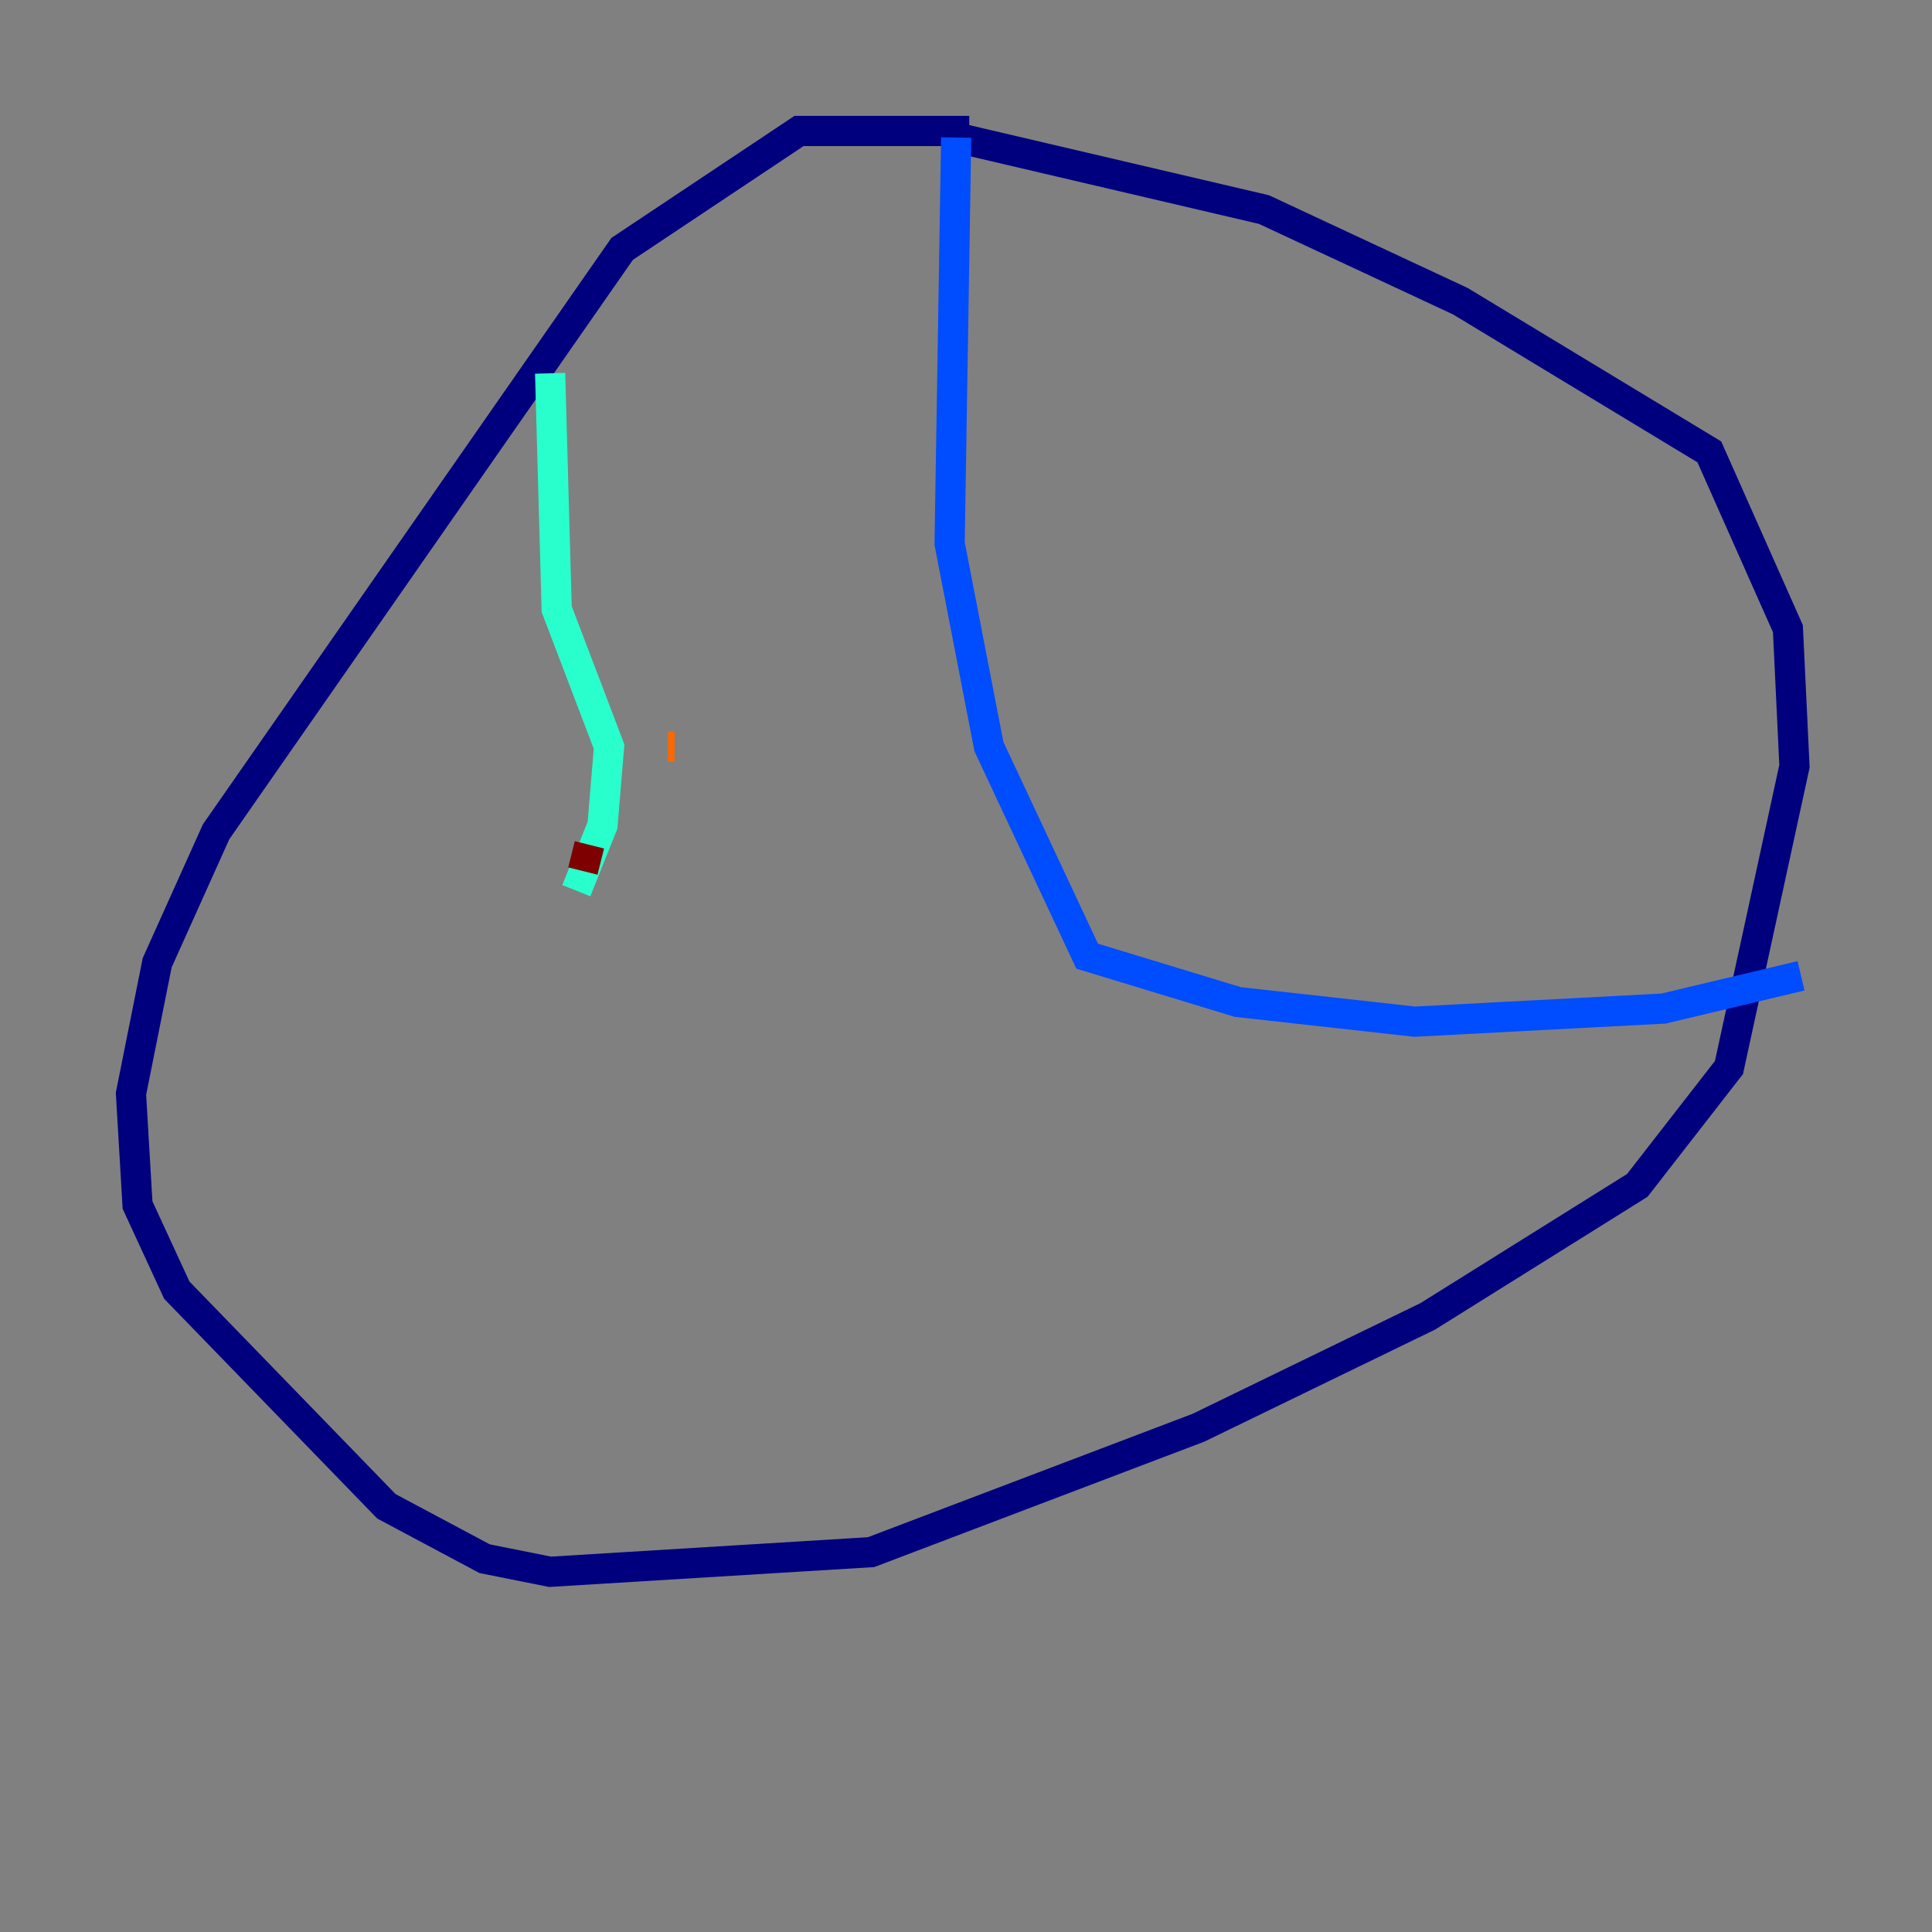 <?xml version="1.0" encoding="utf-8" ?>
<svg baseProfile="tiny" height="128" version="1.2" viewBox="0,0,128,128" width="128" xmlns="http://www.w3.org/2000/svg" xmlns:ev="http://www.w3.org/2001/xml-events" xmlns:xlink="http://www.w3.org/1999/xlink"><rect x="0" y="0" width="128" height="128" fill="#808080" stroke="none"/><defs /><polyline fill="none" points="64.217,8.678 52.936,8.678 41.22,16.488 14.319,55.105 10.414,63.783 8.678,72.461 9.112,79.837 11.715,85.478 25.6,99.797 32.108,103.268 36.447,104.136 57.709,102.834 79.403,94.59 94.59,87.214 108.475,78.536 114.549,70.725 118.888,50.766 118.454,41.654 113.248,29.939 96.759,19.959 83.742,13.885 63.349,9.112" stroke="#00007f" stroke-width="2" /><polyline fill="none" points="63.349,9.112 62.915,36.014 65.519,49.464 72.027,63.349 82.007,66.386 93.722,67.688 110.21,66.82 119.322,64.651" stroke="#004cff" stroke-width="2" /><polyline fill="none" points="36.447,24.732 36.881,40.352 40.352,49.464 39.919,54.671 38.183,59.01" stroke="#29ffcd" stroke-width="2" /><polyline fill="none" points="36.881,60.312 36.881,60.312" stroke="#cdff29" stroke-width="2" /><polyline fill="none" points="44.691,49.464 44.258,49.464" stroke="#ff6700" stroke-width="2" /><polyline fill="none" points="39.051,55.973 38.617,57.709" stroke="#7f0000" stroke-width="2" /></svg>